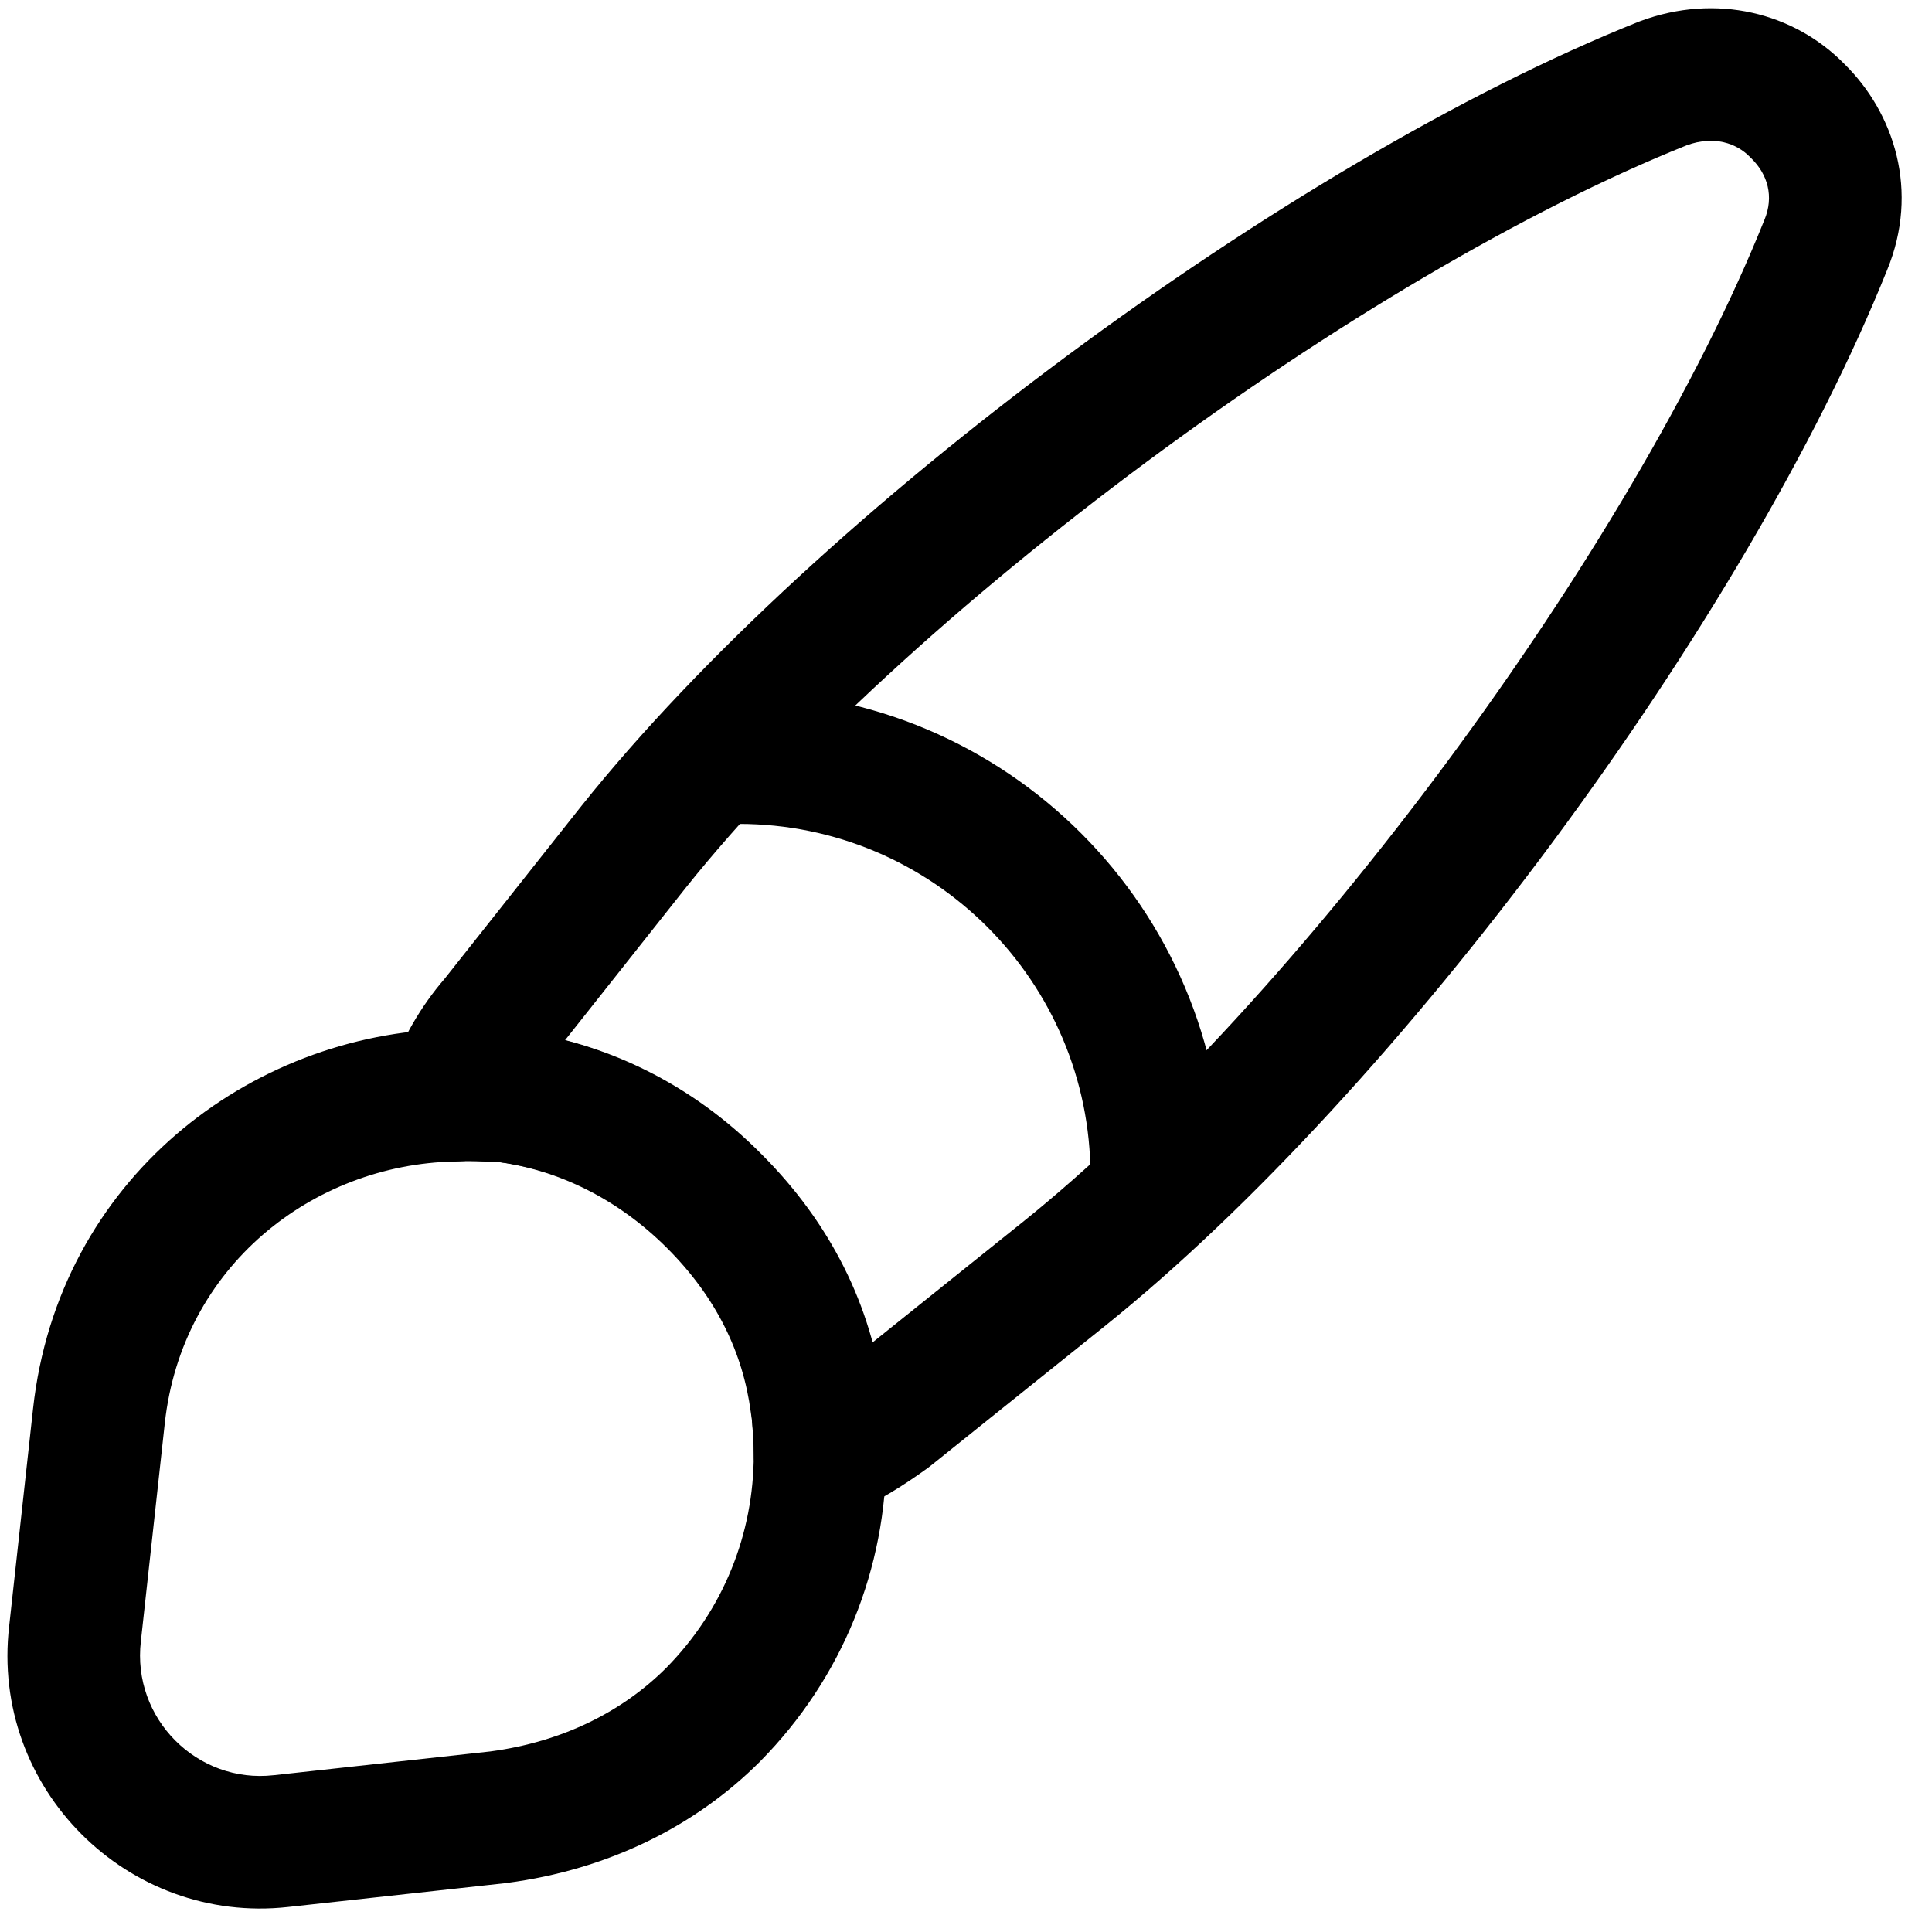 <svg width="61" height="61" viewBox="0 0 61 61" fill="none" xmlns="http://www.w3.org/2000/svg">
<path fill-rule="evenodd" clip-rule="evenodd" d="M53.261 4.585C48.144 6.633 41.988 10.294 36.196 14.588C30.395 18.888 25.092 23.724 21.642 28.042C21.641 28.043 21.64 28.044 21.639 28.046L17.837 32.847C20.095 33.441 22.231 34.657 24.023 36.449C25.773 38.199 26.944 40.216 27.529 42.402L32.255 38.612L32.256 38.612C40.985 31.612 51.538 17.342 55.702 6.959L55.711 6.938L55.711 6.938C56.013 6.207 55.817 5.507 55.292 4.996L55.252 4.956C54.829 4.521 54.121 4.273 53.261 4.585ZM15.766 36.694C15.632 36.687 15.513 36.68 15.405 36.673C15.001 36.65 14.759 36.636 14.492 36.662C13.779 36.734 13.079 36.435 12.637 35.871C12.195 35.307 12.072 34.556 12.312 33.88C12.7 32.787 13.295 31.762 14.04 30.9L18.363 25.44L18.369 25.433C22.118 20.74 27.723 15.658 33.703 11.226C39.683 6.793 46.169 2.911 51.734 0.688L51.779 0.671C54.193 -0.229 56.648 0.405 58.232 2.017C59.812 3.57 60.608 6.035 59.583 8.526C55.15 19.572 44.167 34.425 34.874 41.877L29.377 46.285C29.349 46.308 29.32 46.33 29.291 46.351C28.544 46.889 27.68 47.454 26.657 47.856C26.012 48.109 25.285 48.028 24.713 47.638C24.141 47.248 23.799 46.601 23.799 45.908C23.799 45.475 23.774 45.033 23.713 44.645L23.705 44.59C23.461 42.724 22.622 40.967 21.064 39.408C19.503 37.848 17.638 36.953 15.766 36.694Z" fill="black"/>
<path fill-rule="evenodd" clip-rule="evenodd" d="M15.793 36.694C15.287 36.667 14.83 36.65 14.416 36.67C14.396 36.671 14.375 36.672 14.355 36.672C9.879 36.765 5.746 39.98 5.203 44.937L4.448 51.817C4.16 54.268 6.232 56.32 8.638 56.05L8.643 56.05L15.483 55.299C17.796 54.991 19.673 54.02 21.031 52.665C22.84 50.83 23.799 48.433 23.799 45.909C23.799 45.623 23.782 45.388 23.76 45.091C23.748 44.925 23.735 44.74 23.723 44.515C23.466 42.677 22.629 40.946 21.091 39.408L21.08 39.398C19.534 37.828 17.677 36.954 15.793 36.694ZM14.239 32.489C14.908 32.457 15.582 32.491 16.096 32.518C16.149 32.521 16.202 32.526 16.255 32.533C19.085 32.899 21.83 34.198 24.056 36.454C26.233 38.634 27.513 41.227 27.883 44.047C27.89 44.1 27.895 44.154 27.897 44.208C27.903 44.313 27.912 44.447 27.923 44.597C27.949 44.983 27.984 45.481 27.984 45.909C27.984 49.52 26.601 52.981 24.004 55.61L23.995 55.62C21.953 57.661 19.207 59.031 16.007 59.451L15.963 59.457L9.104 60.21C9.103 60.21 9.104 60.209 9.104 60.21C4.036 60.775 -0.308 56.471 0.29 51.337L1.043 44.481C1.043 44.481 1.043 44.481 1.043 44.481C1.838 37.228 7.899 32.633 14.239 32.489Z" fill="black"/>
<path fill-rule="evenodd" clip-rule="evenodd" d="M21.232 23.921C21.232 22.765 22.169 21.829 23.325 21.829C31.763 21.829 38.615 28.681 38.615 37.119C38.615 38.275 37.678 39.212 36.523 39.212C35.367 39.212 34.43 38.275 34.43 37.119C34.43 30.992 29.451 26.014 23.325 26.014C22.169 26.014 21.232 25.077 21.232 23.921Z" fill="black"/>
</svg>
